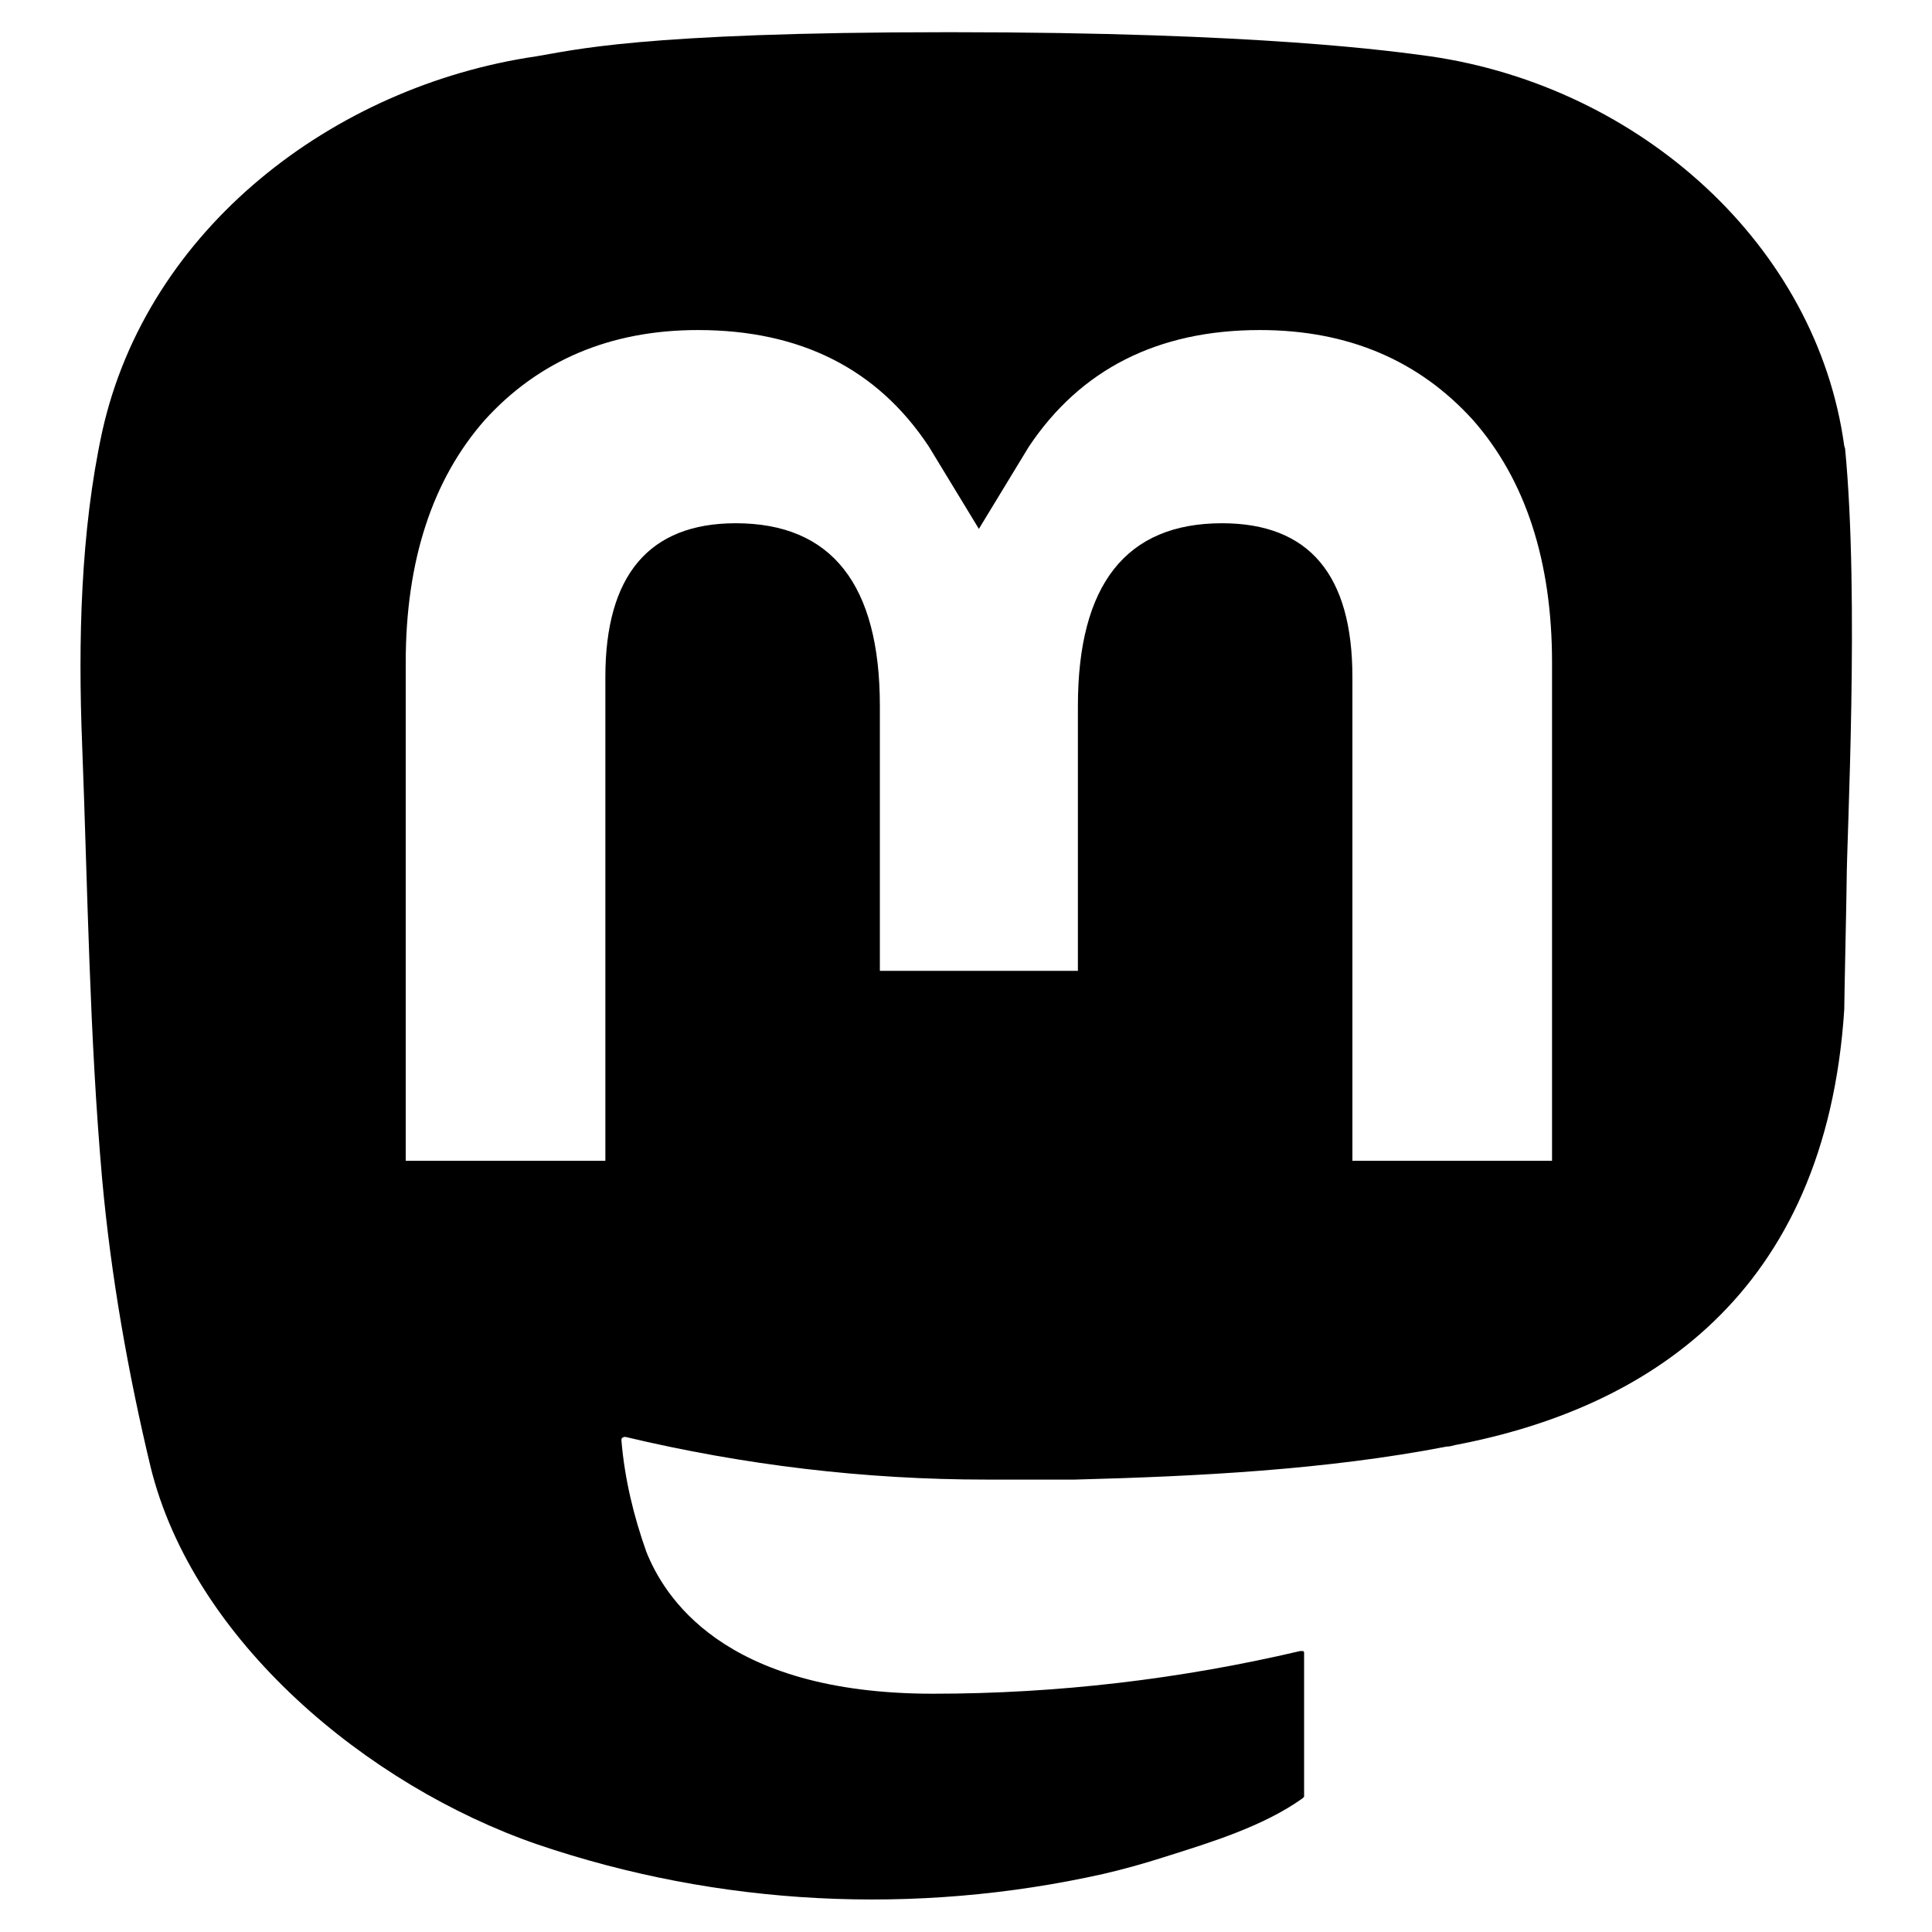 <svg xmlns="http://www.w3.org/2000/svg" width="24" height="24" viewBox="0 0 24 24">
  <path
    d="M22.91,5.54c-.34-2.49-2.53-4.46-5.14-4.84-.44-.06-2.1-.3-5.96-.3h-.03c-3.85,0-4.68,.23-5.12,.3C4.14,1.07,1.83,2.84,1.27,5.36c-.27,1.24-.3,2.62-.25,3.88,.07,1.81,.09,3.62,.25,5.42,.11,1.2,.32,2.39,.6,3.56,.53,2.16,2.69,3.96,4.8,4.69,2.26,.77,4.7,.89,7.03,.37,.26-.06,.51-.13,.76-.21,.57-.18,1.23-.38,1.72-.73,0,0,.01-.01,.02-.02,0,0,0-.02,0-.02v-1.75s0-.02,0-.02c0,0,0-.01-.01-.02,0,0-.01,0-.02,0,0,0-.02,0-.02,0-1.49,.35-3.02,.53-4.56,.53-2.64,0-3.35-1.24-3.56-1.76-.16-.45-.27-.91-.31-1.38,0,0,0-.02,0-.02,0,0,0-.01,.01-.02,0,0,.01,0,.02-.01,0,0,.02,0,.02,0,1.47,.35,2.97,.53,4.49,.53,.36,0,.73,0,1.09,0,1.52-.04,3.12-.12,4.62-.41,.04,0,.07-.01,.11-.02,2.36-.45,4.6-1.85,4.83-5.41,0-.14,.03-1.47,.03-1.61,0-.49,.16-3.51-.02-5.36Zm-3.63,8.88h-2.48v-6.01c0-1.26-.53-1.91-1.62-1.91-1.19,0-1.79,.76-1.79,2.27v3.29h-2.46v-3.29c0-1.51-.6-2.27-1.79-2.27-1.08,0-1.62,.65-1.62,1.91v6.01h-2.48v-6.19c0-1.26,.33-2.27,.98-3.01,.67-.74,1.56-1.12,2.65-1.12,1.27,0,2.23,.48,2.87,1.45l.62,1.02,.62-1.02c.64-.96,1.6-1.45,2.87-1.45,1.1,0,1.98,.38,2.65,1.12,.65,.74,.98,1.75,.98,3.01v6.19Z" />
</svg>
